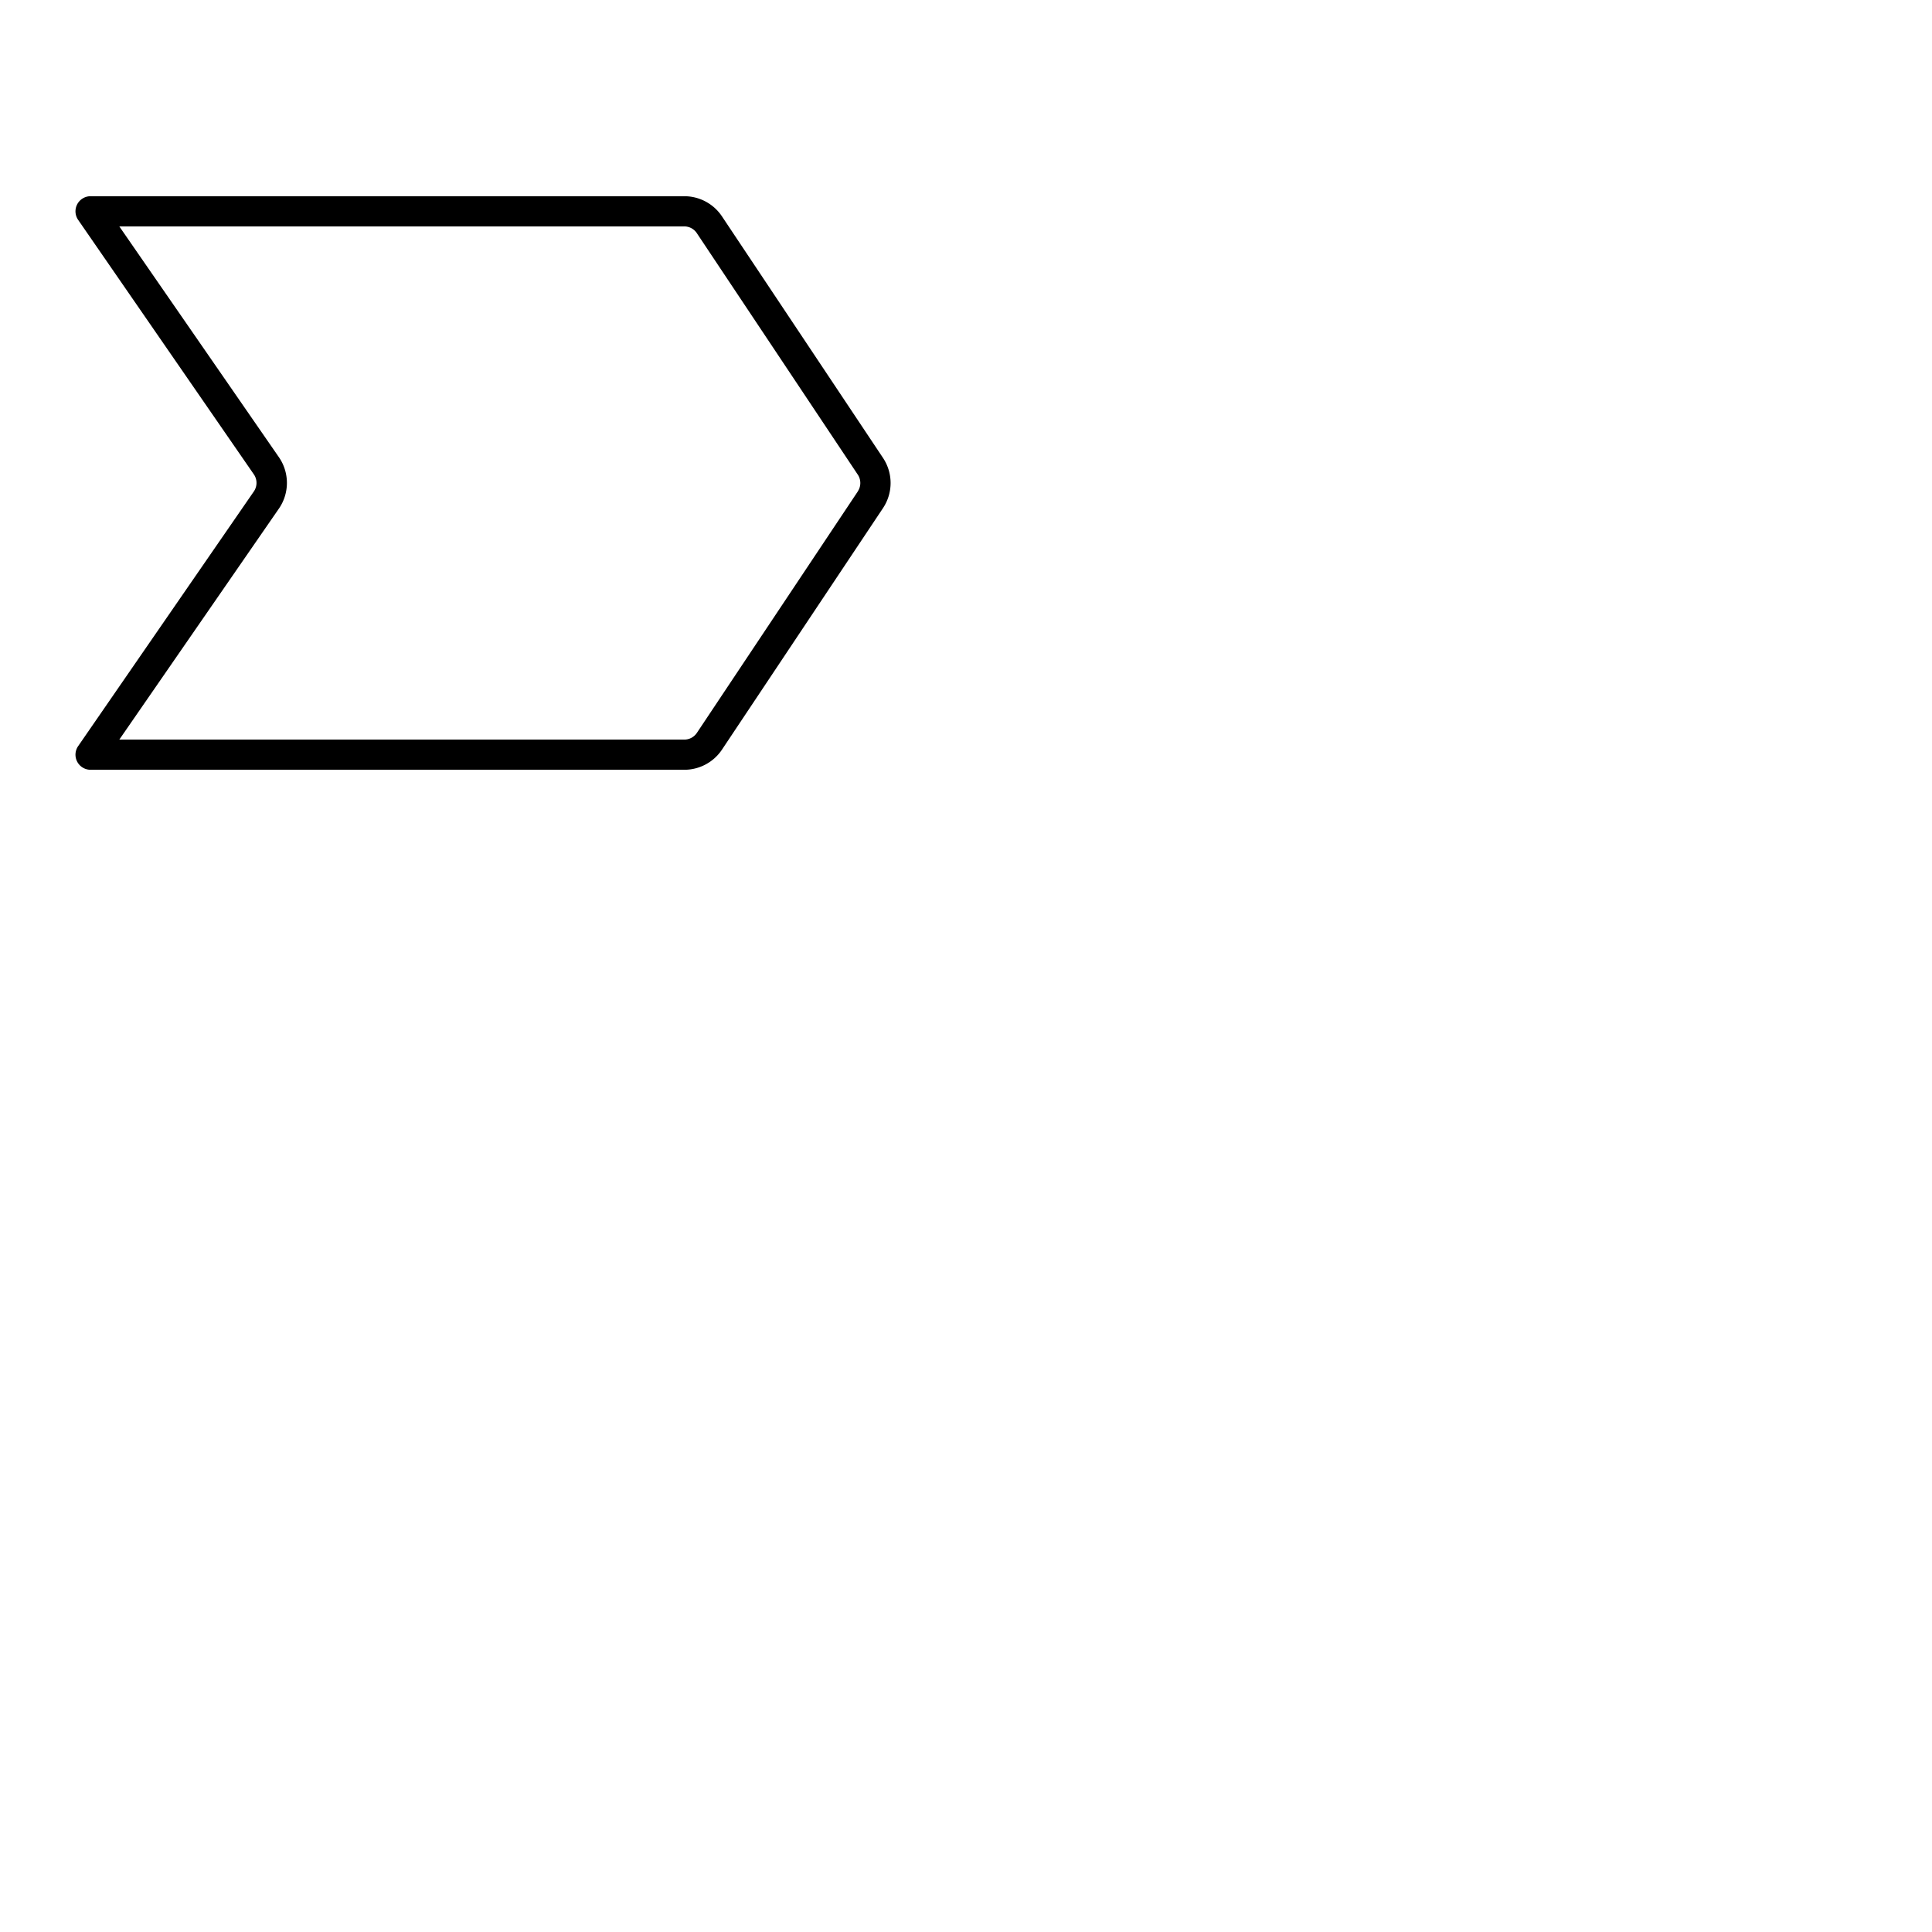 <svg xmlns="http://www.w3.org/2000/svg" version="1.1" viewBox="0 0 512 512" fill="currentColor"><path fill="currentColor" d="m234 121.34l-42.67-64a12 12 0 0 0-10-5.34H24a4 4 0 0 0-3.29 6.27l46.61 67.51a4 4 0 0 1 0 4.39l-46.61 67.56A4 4 0 0 0 24 204h157.33a12 12 0 0 0 10-5.34l42.67-64a12 12 0 0 0 0-13.32m-6.66 8.88l-42.66 64a4 4 0 0 1-3.33 1.78H31.62L74 134.66a12 12 0 0 0 0-13.37L31.62 60h149.71a4 4 0 0 1 3.33 1.78l42.66 64a4 4 0 0 1 0 4.44Z"/></svg>